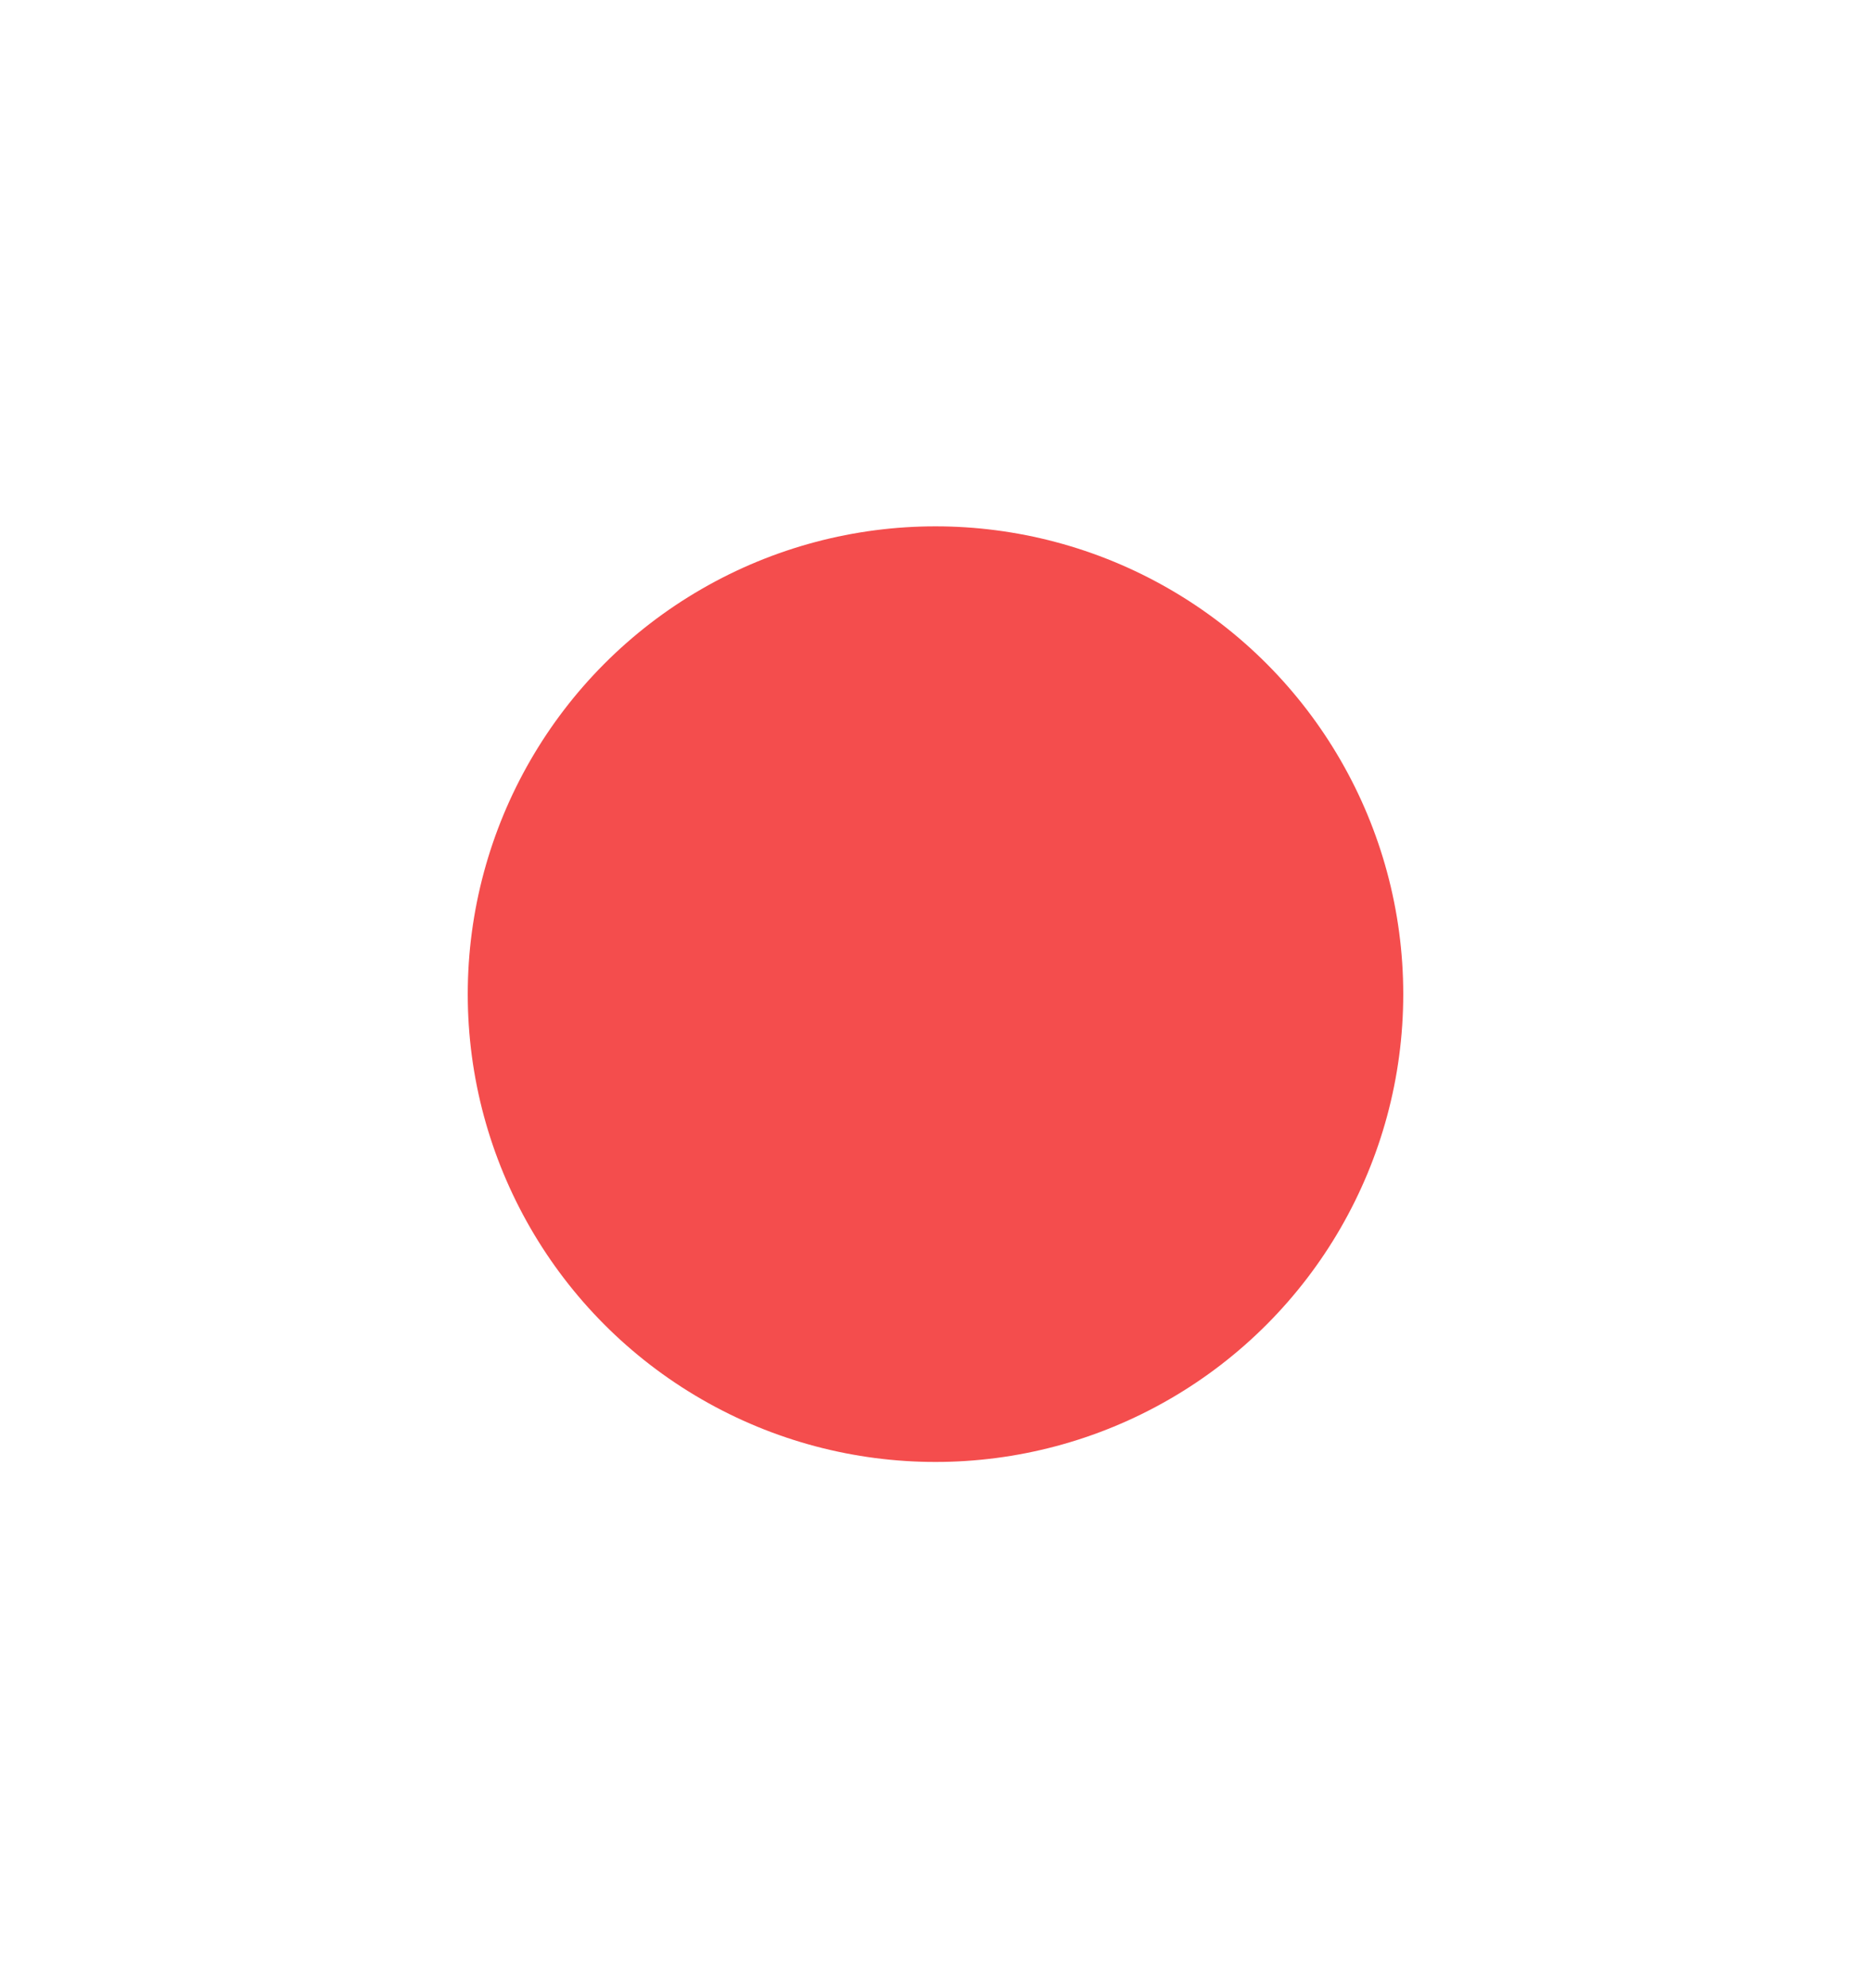 <svg xmlns="http://www.w3.org/2000/svg" width="32" height="34"><g transform="translate(-21 -585.361)"><path d="M21 585.362h32v34H21z" style="fill:none"/><circle cx="37" cy="602.362" r="8" style="opacity:1;fill:#f44d4d;fill-opacity:1;stroke-width:8;stroke-linecap:round;stroke-linejoin:round;paint-order:stroke fill markers"/></g></svg>
